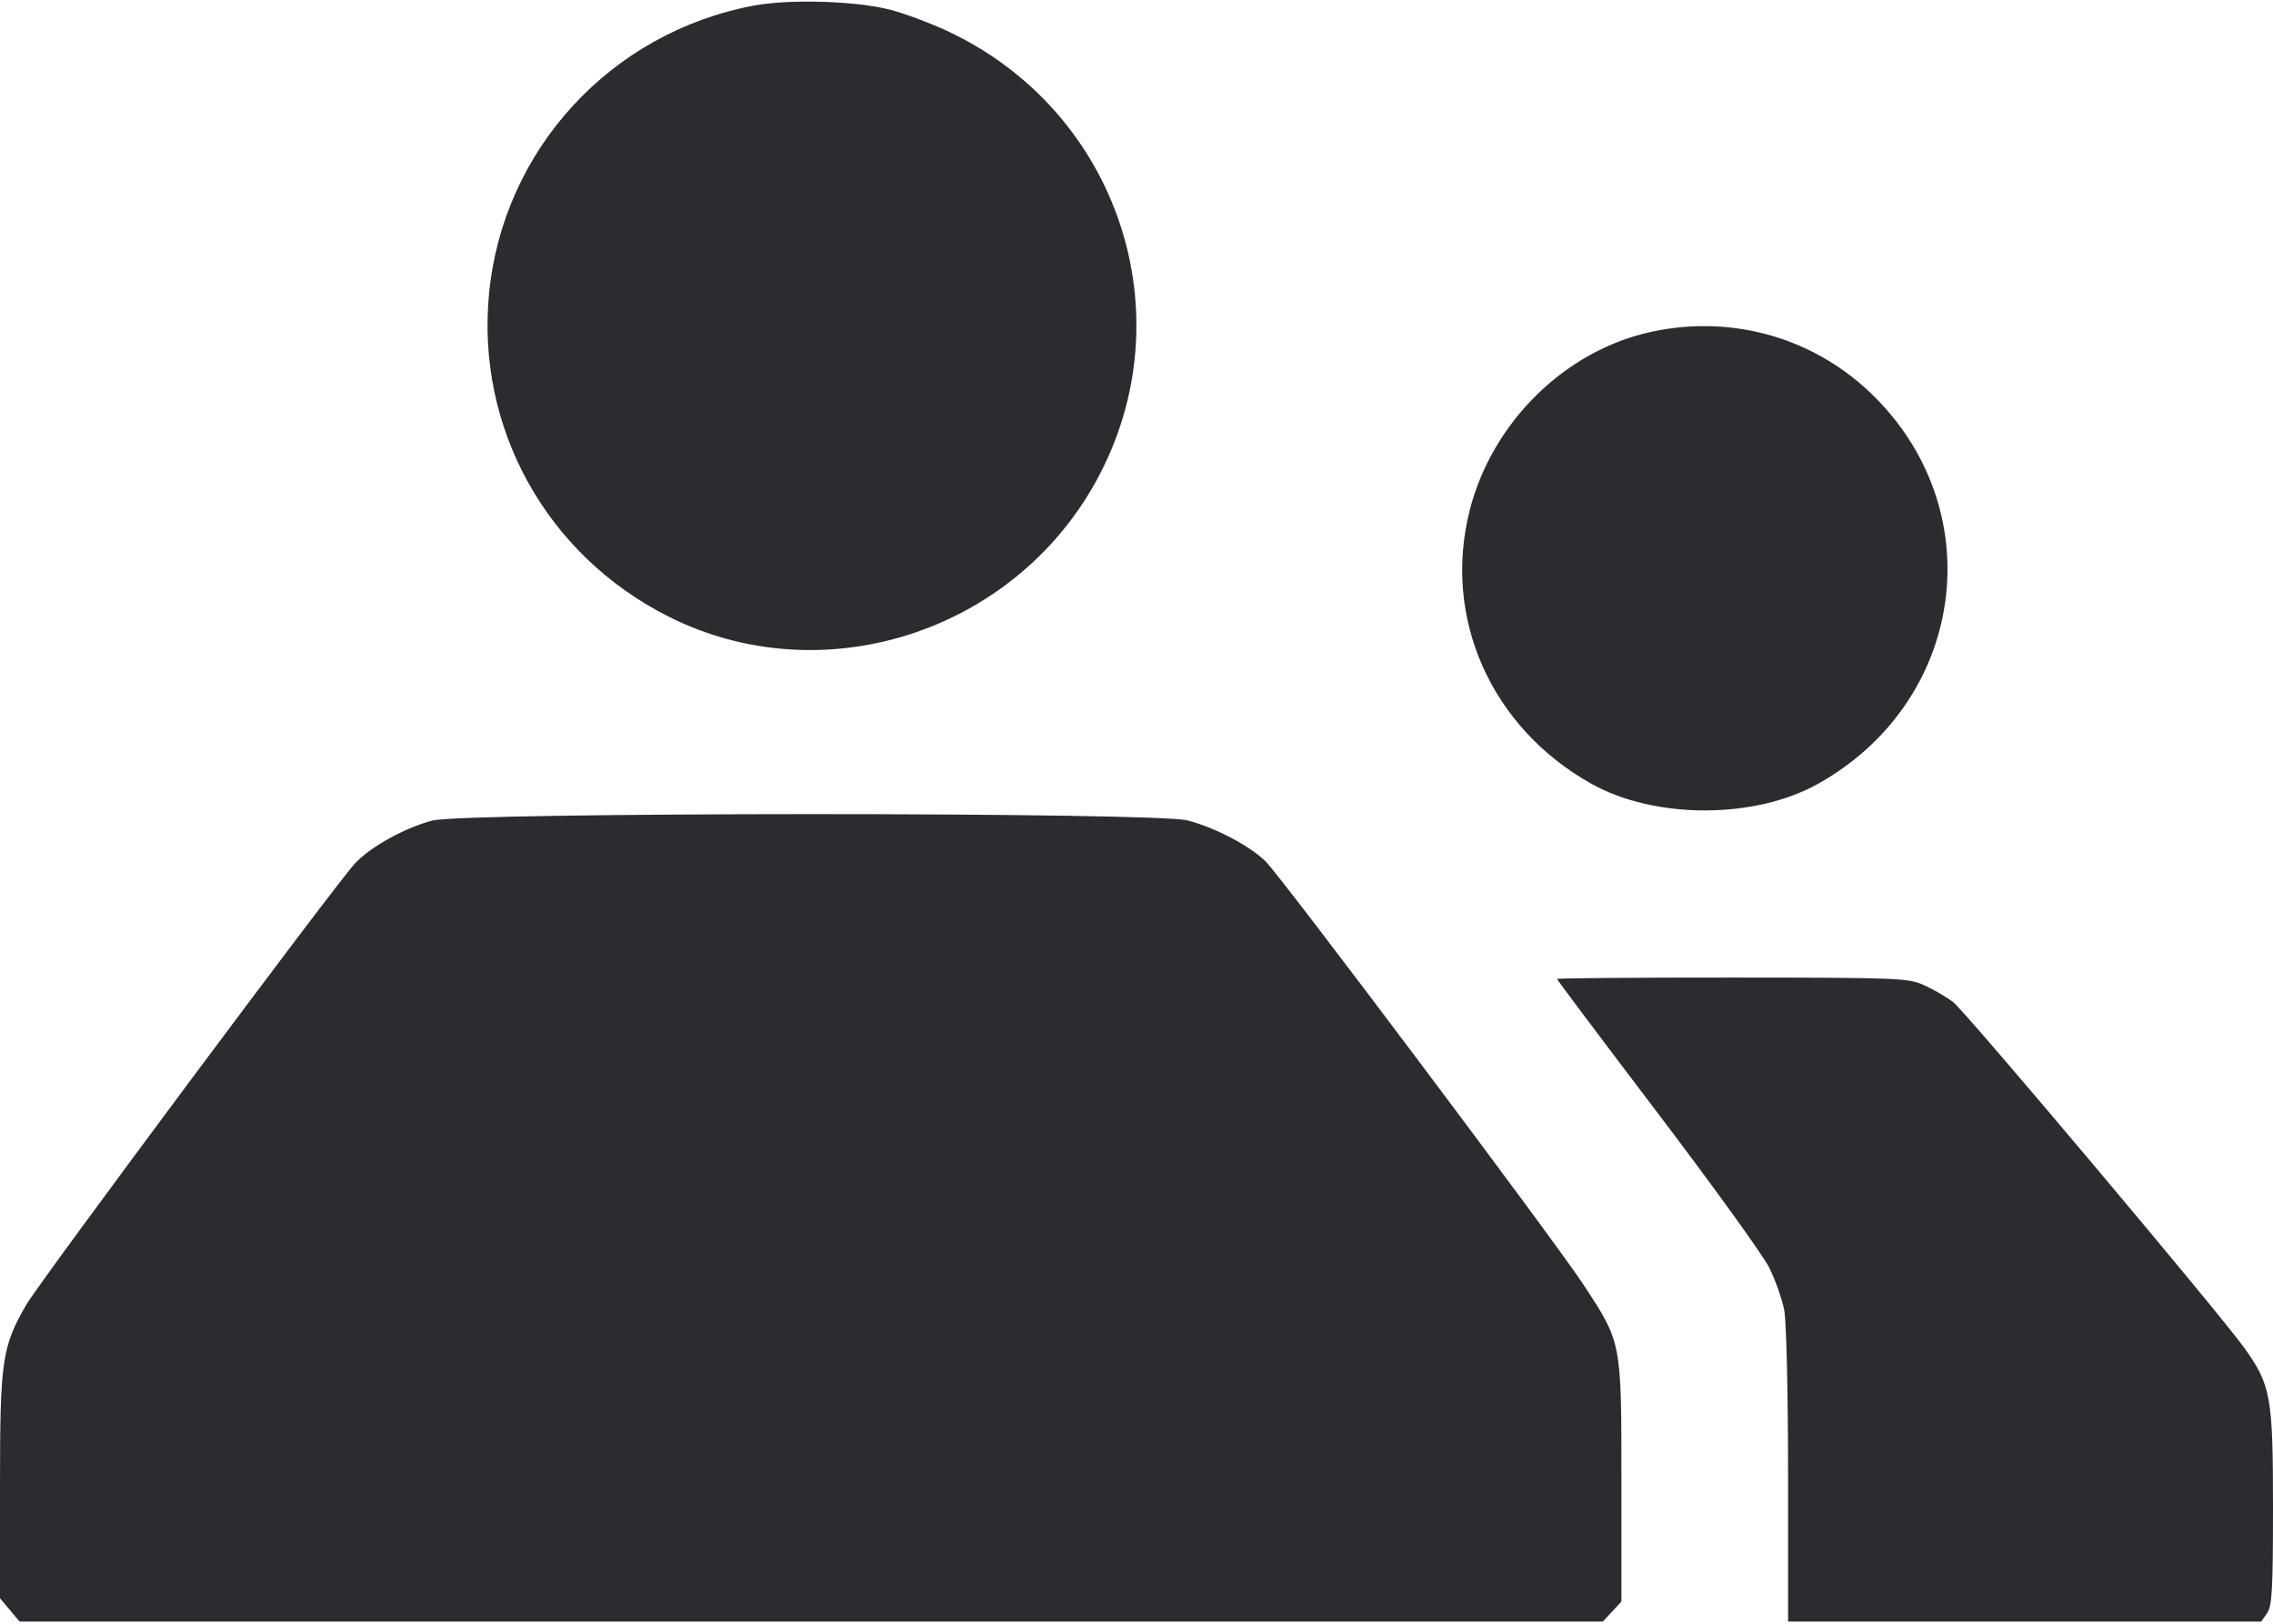 <svg width="56" height="40" viewBox="0 0 56 40" fill="none" xmlns="http://www.w3.org/2000/svg"><path d="M18.558 0.140 C 15.045 0.807,12.403 3.677,12.051 7.209 C 11.720 10.534,13.460 13.675,16.473 15.190 C 20.247 17.088,24.949 15.596,27.008 11.847 C 29.242 7.780,27.559 2.720,23.319 0.755 C 22.890 0.557,22.267 0.325,21.933 0.240 C 21.076 0.020,19.441 -0.028,18.558 0.140 M40.693 8.172 C 38.567 8.628,36.766 10.393,36.211 12.564 C 35.532 15.218,36.734 17.924,39.207 19.308 C 40.770 20.183,43.230 20.183,44.793 19.308 C 48.383 17.298,49.066 12.674,46.199 9.791 C 44.754 8.338,42.713 7.738,40.693 8.172 M10.650 20.214 C 9.961 20.400,9.145 20.850,8.752 21.263 C 8.301 21.736,0.984 31.560,0.645 32.146 C 0.049 33.178,0.000 33.517,0.000 36.589 L 0.000 39.372 0.242 39.660 L 0.483 39.947 19.986 39.947 L 39.489 39.947 39.718 39.700 L 39.947 39.453 39.947 36.483 C 39.947 33.045,39.953 33.079,39.015 31.651 C 38.287 30.541,31.565 21.593,31.179 21.218 C 30.776 20.827,29.936 20.387,29.256 20.210 C 28.457 20.001,11.426 20.006,10.650 20.214 M38.360 24.116 C 38.360 24.136,39.472 25.617,40.831 27.406 C 42.190 29.196,43.429 30.912,43.584 31.220 C 43.739 31.528,43.908 32.006,43.960 32.283 C 44.012 32.563,44.053 34.372,44.053 36.366 L 44.053 39.947 49.881 39.947 L 55.709 39.947 55.855 39.739 C 55.977 39.565,56.000 39.152,56.000 37.124 C 56.000 34.405,55.948 34.116,55.289 33.199 C 54.663 32.326,48.426 24.919,48.123 24.688 C 47.961 24.564,47.640 24.378,47.411 24.273 C 47.011 24.092,46.812 24.084,42.677 24.082 C 40.303 24.081,38.360 24.096,38.360 24.116 " fill="#2B2C30" stroke="none" fill-rule="evenodd"></path></svg>